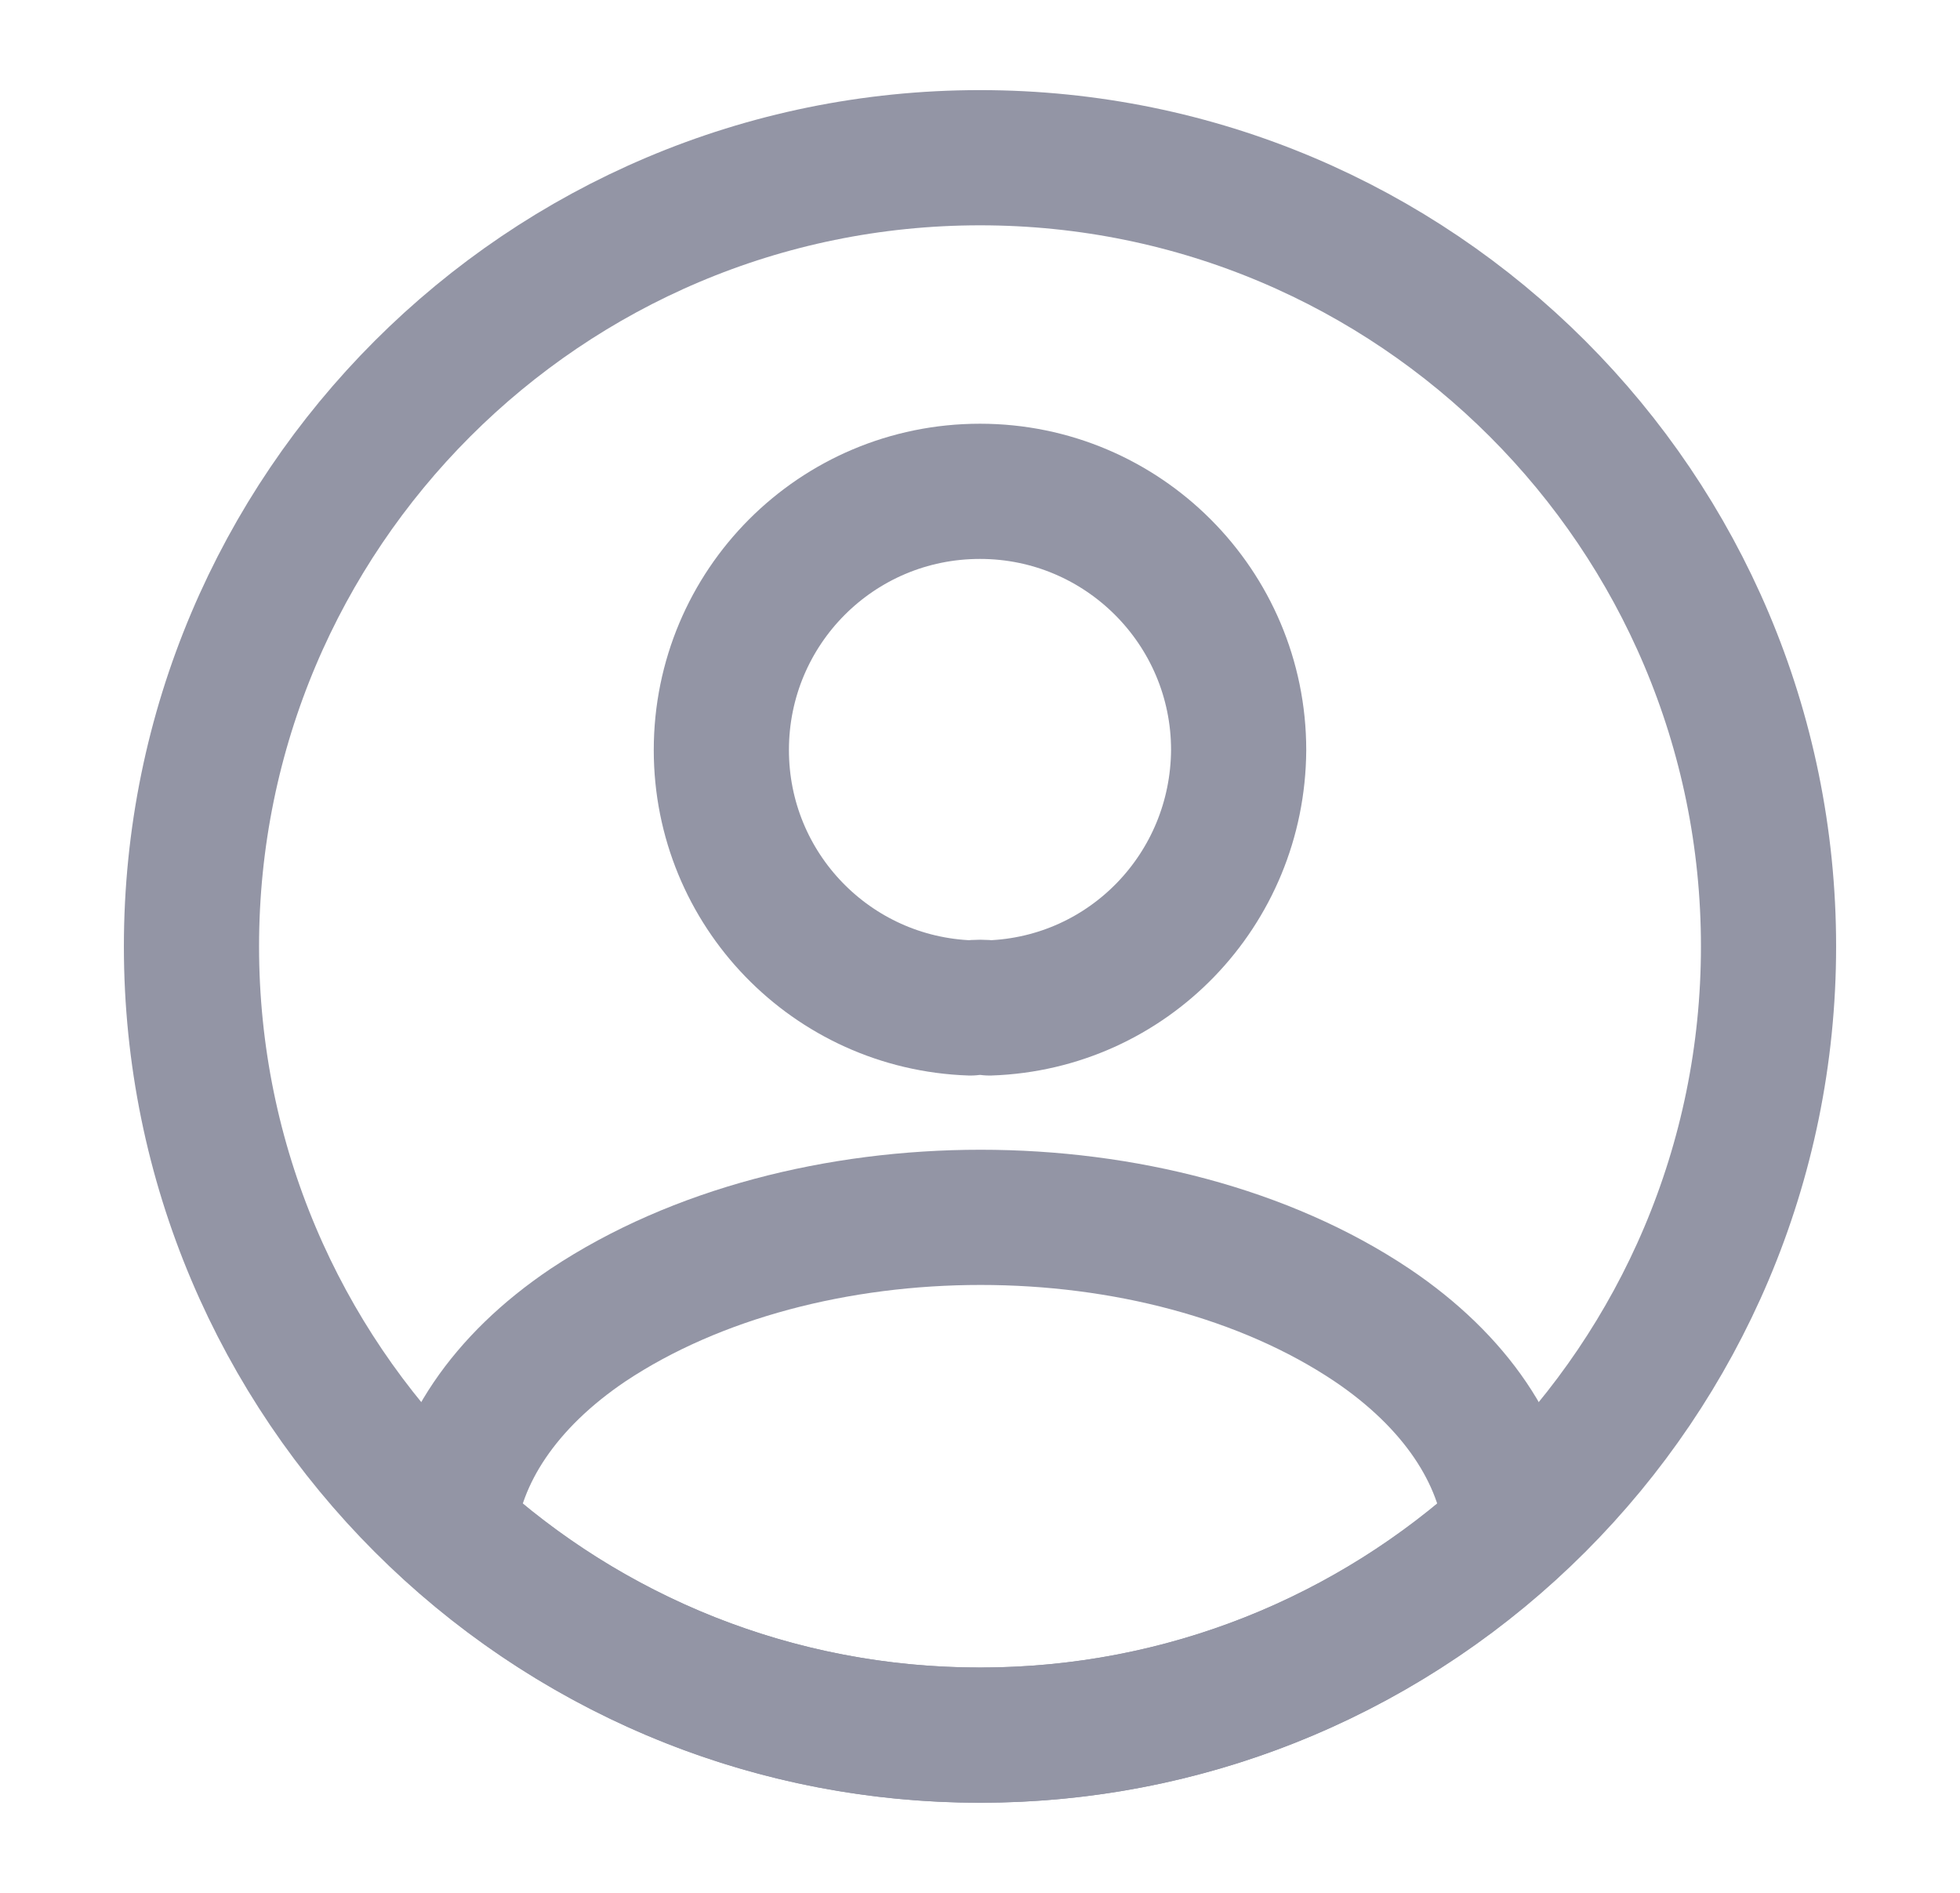 <svg
        width="29"
        height="28"
        viewBox="0 0 29 28"
        fill="none"
        xmlns="http://www.w3.org/2000/svg"
>
    <path
            d="M14.64 14.91C14.558 14.898 14.453 14.898 14.36 14.91C12.307 14.84 10.673 13.16 10.673 11.095C10.673 8.983 12.377 7.268 14.5 7.268C16.612 7.268 18.327 8.983 18.327 11.095C18.315 13.16 16.693 14.84 14.64 14.91Z"
            stroke="#9395A5"
            stroke-width="2"
            stroke-linecap="round"
            stroke-linejoin="round"
    />
    <path
            d="M22.363 22.61C20.287 24.512 17.533 25.667 14.5 25.667C11.467 25.667 8.713 24.512 6.637 22.61C6.753 21.513 7.453 20.44 8.702 19.6C11.898 17.477 17.125 17.477 20.298 19.6C21.547 20.44 22.247 21.513 22.363 22.61Z"
            stroke="#9395A5"
            stroke-width="2"
            stroke-linecap="round"
            stroke-linejoin="round"
    />
    <path
            d="M14.5 25.667C20.943 25.667 26.167 20.443 26.167 14C26.167 7.557 20.943 2.333 14.5 2.333C8.057 2.333 2.833 7.557 2.833 14C2.833 20.443 8.057 25.667 14.5 25.667Z"
            stroke="#9395A5"
            stroke-width="2"
            stroke-linecap="round"
            stroke-linejoin="round"
    />
</svg>
